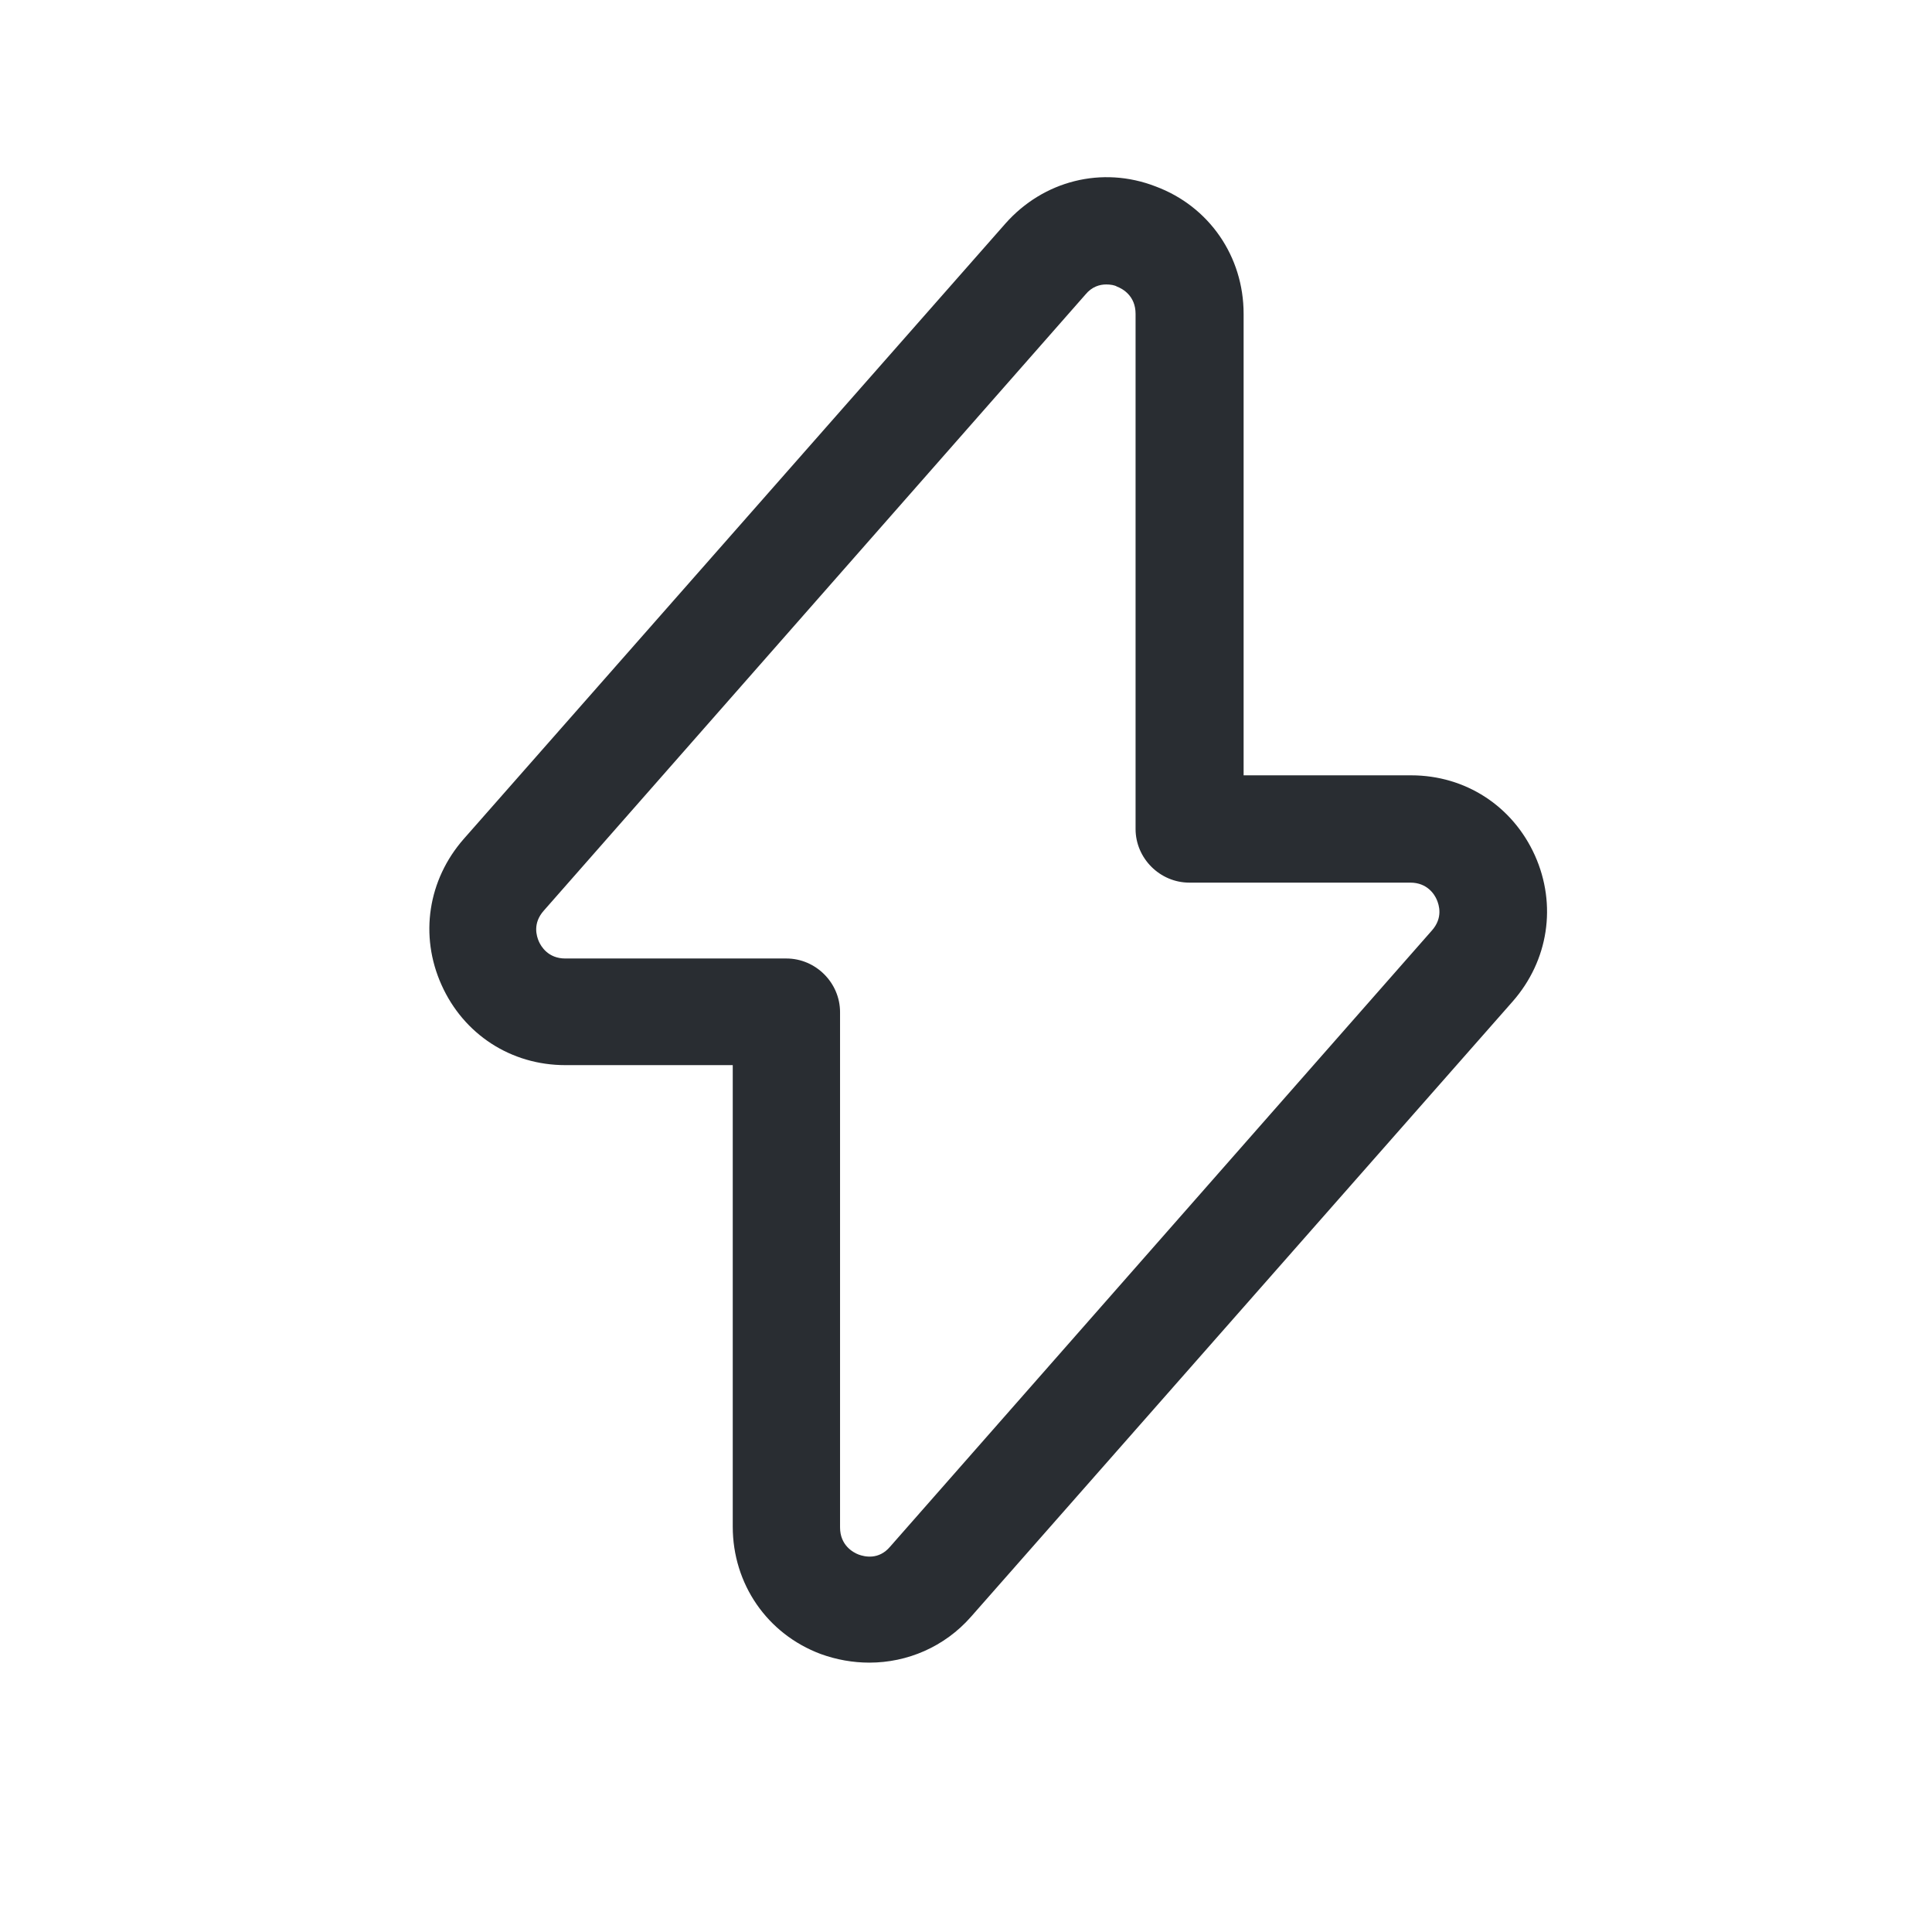 <svg width="26" height="26" viewBox="0 0 26 26" fill="none" xmlns="http://www.w3.org/2000/svg">
<path d="M11.7 22.375C11.479 22.375 11.257 22.336 11.045 22.259C10.323 21.989 9.861 21.315 9.861 20.545V14.334H7.607C6.876 14.334 6.24 13.92 5.942 13.255C5.643 12.591 5.759 11.84 6.24 11.291L13.53 3.009C14.04 2.432 14.83 2.229 15.552 2.509C16.274 2.778 16.736 3.452 16.736 4.223V10.434H18.99C19.722 10.434 20.357 10.848 20.656 11.512C20.954 12.177 20.839 12.928 20.357 13.477L13.067 21.758C12.711 22.163 12.21 22.375 11.7 22.375ZM14.887 3.828C14.801 3.828 14.695 3.857 14.608 3.963L7.319 12.254C7.164 12.427 7.222 12.601 7.251 12.668C7.28 12.735 7.376 12.899 7.607 12.899H10.583C10.978 12.899 11.305 13.226 11.305 13.621V20.555C11.305 20.795 11.479 20.892 11.556 20.921C11.633 20.949 11.825 20.997 11.979 20.814L19.269 12.523C19.423 12.35 19.365 12.177 19.336 12.109C19.308 12.042 19.211 11.878 18.98 11.878H16.005C15.61 11.878 15.282 11.551 15.282 11.156V4.223C15.282 3.982 15.109 3.886 15.032 3.857C15.003 3.838 14.945 3.828 14.887 3.828Z" fill="#292D32"/>
</svg>
